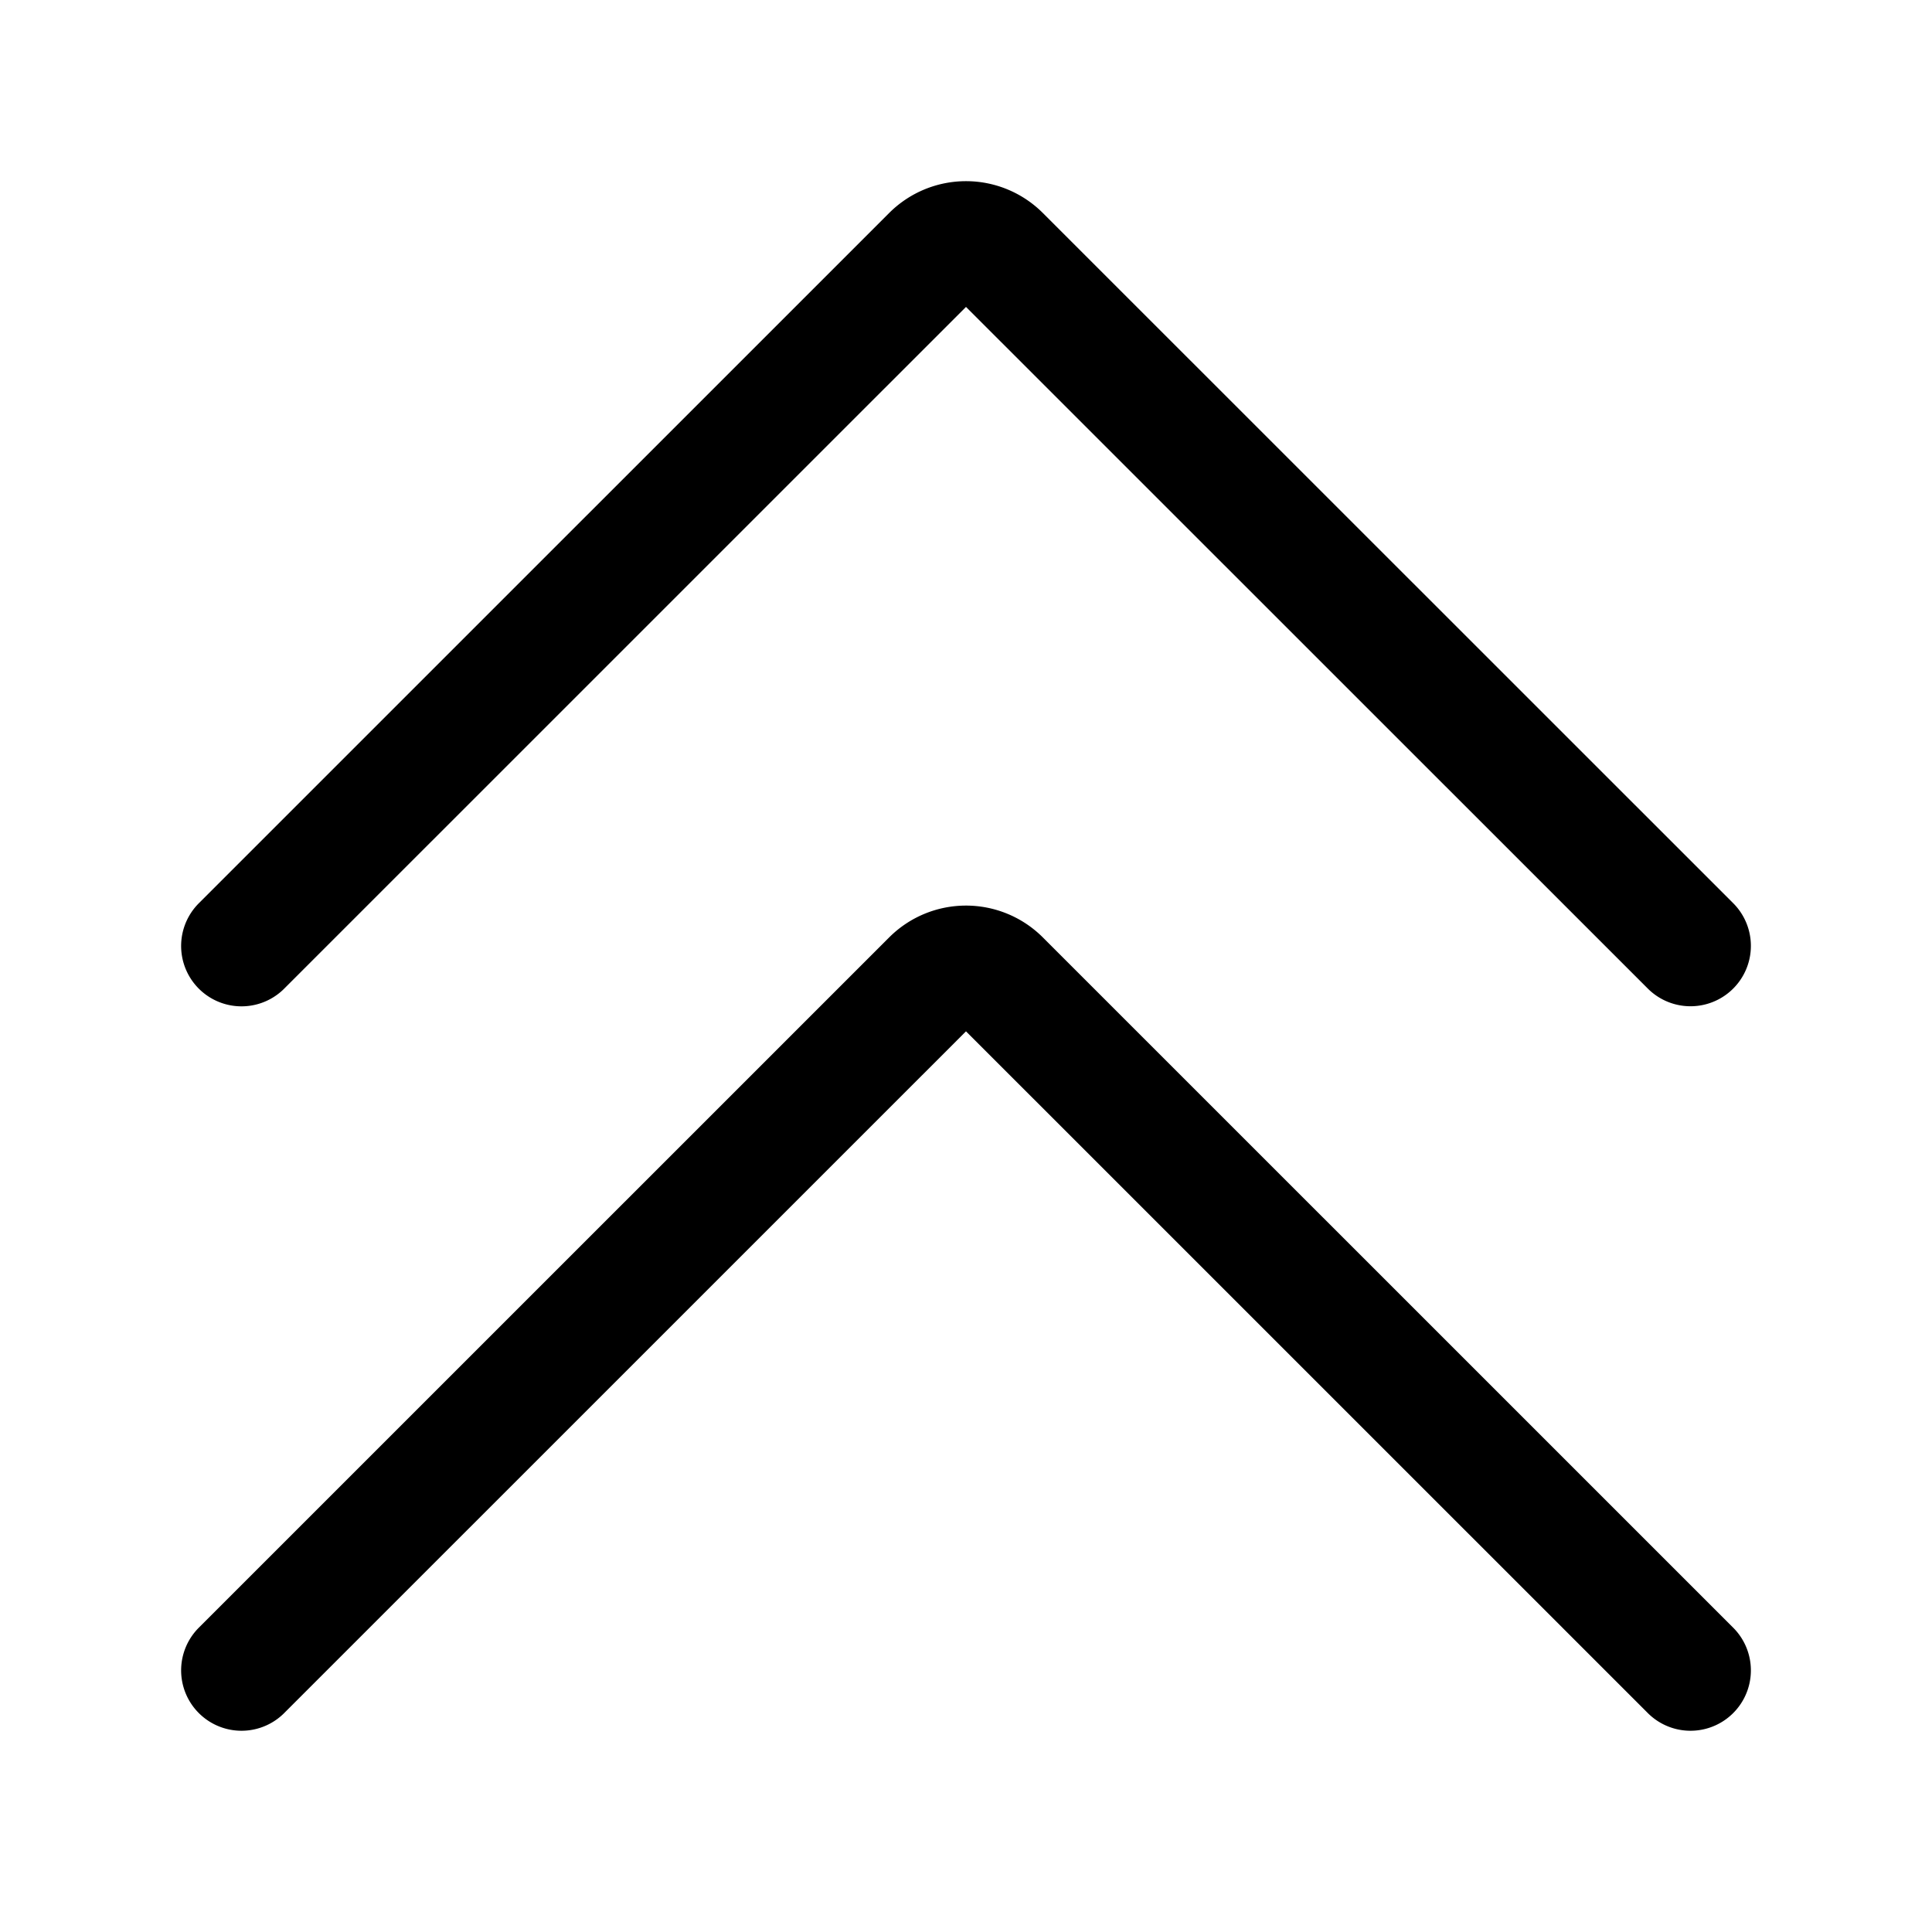 <svg viewBox="0 0 24 24" fill="none" xmlns="http://www.w3.org/2000/svg"><path d="m3 11.751 8.576-8.575a.6.6 0 0 1 .848 0L21 11.75m-18 9 8.576-8.575a.6.6 0 0 1 .848 0L21 20.75" stroke="currentColor" stroke-width="1.5" stroke-linecap="round" stroke-linejoin="round"/></svg>